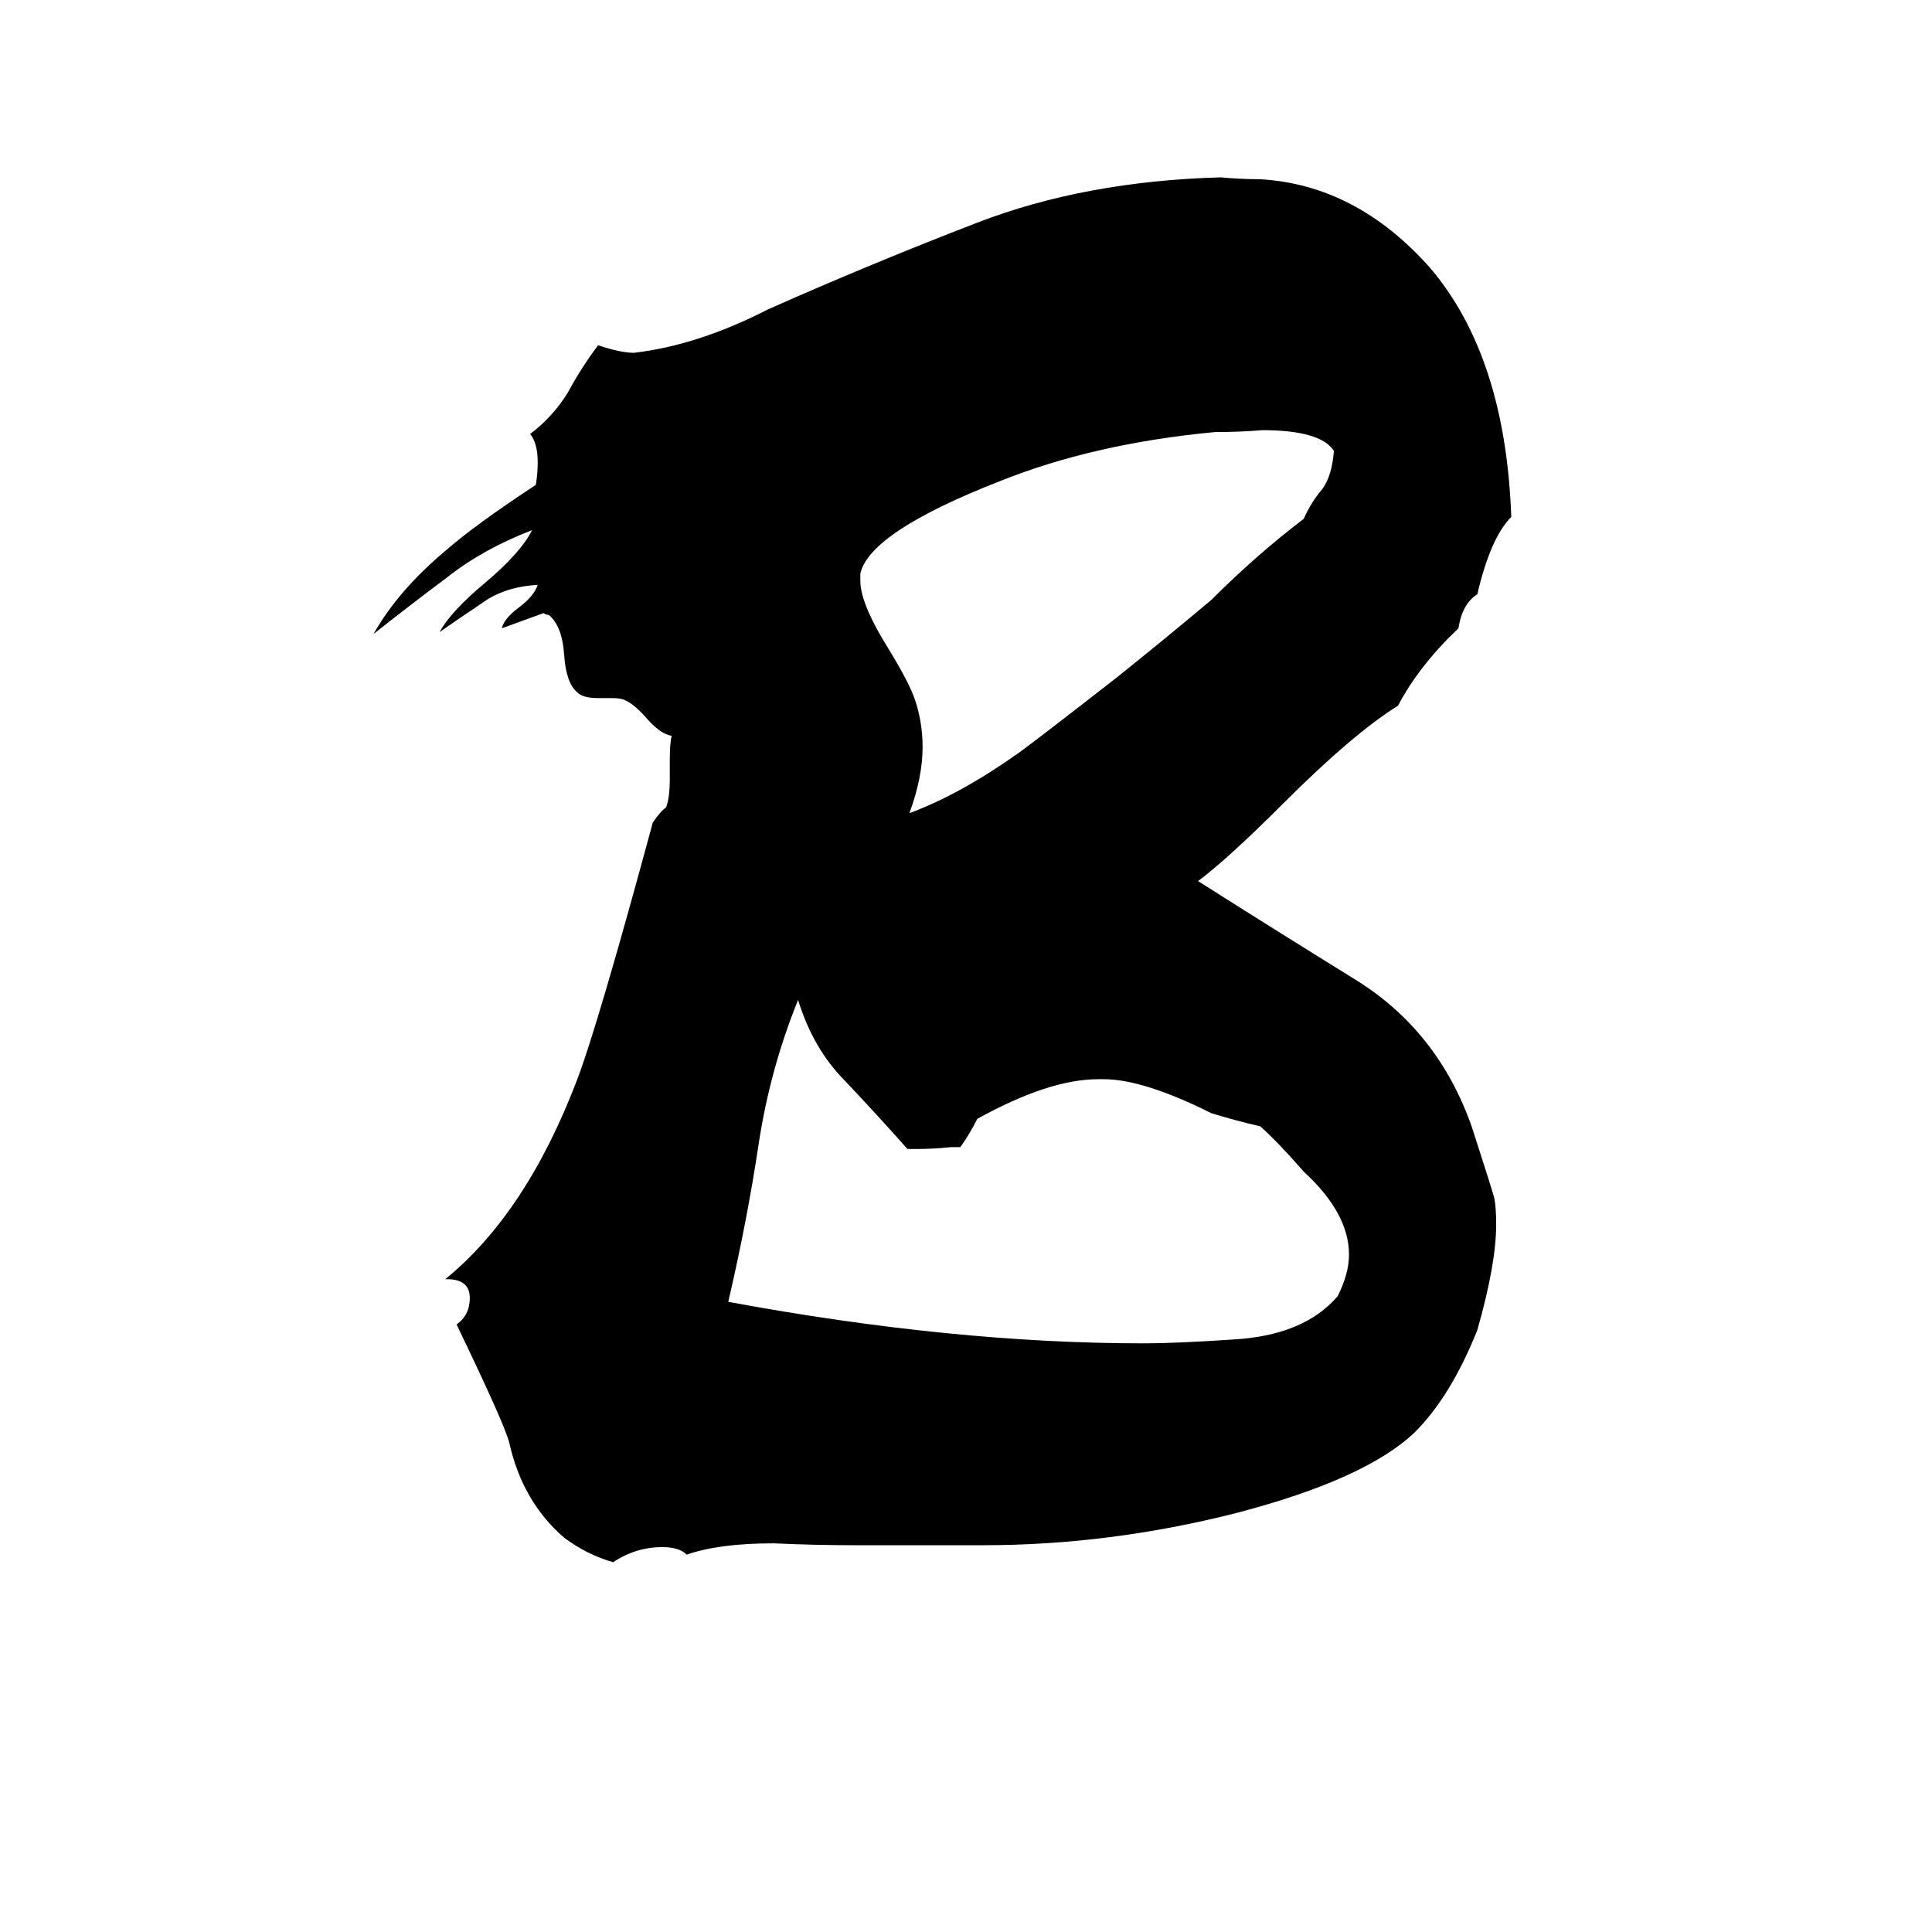 <svg xmlns="http://www.w3.org/2000/svg" viewBox="0 -800 1024 1024">
	<path fill="#000000" d="M521 19H453Q432 19 410 18Q381 18 364 24Q360 20 351 20Q337 20 325 28Q311 24 299 15Q277 -4 270 -35Q268 -44 242 -98Q249 -103 249 -112Q249 -122 237 -122H236Q279 -157 306 -228Q317 -257 346 -364Q350 -370 353 -372Q355 -377 355 -387V-397Q355 -406 356 -410Q350 -411 343 -419Q336 -427 331 -429Q329 -430 324 -430H317Q309 -430 306 -433Q300 -438 299 -453Q298 -468 291 -474Q290 -474 288 -475Q277 -471 266 -467Q267 -472 275 -478Q283 -484 285 -490Q267 -489 255 -480Q243 -472 233 -465Q239 -476 257 -491Q276 -507 282 -519Q256 -509 237 -494Q217 -479 198 -464Q211 -487 236 -508Q252 -522 284 -543Q285 -549 285 -555Q285 -565 281 -570Q293 -579 301 -592Q308 -605 317 -617Q329 -613 336 -613Q370 -617 407 -636Q461 -660 518 -682Q575 -704 647 -706Q658 -705 668 -705Q719 -702 758 -658Q798 -611 801 -526Q790 -515 783 -485Q775 -480 773 -467Q752 -447 741 -426Q717 -411 680 -374Q651 -345 635 -333Q676 -307 718 -281Q762 -254 780 -203Q791 -169 792 -165Q793 -160 793 -151Q793 -130 783 -95Q769 -60 750 -41Q724 -16 655 2Q588 19 521 19ZM456 -496V-492Q456 -480 471 -456Q482 -438 485 -429Q489 -417 489 -404Q489 -388 482 -369Q509 -379 540 -401Q551 -409 592 -441Q617 -461 642 -482Q666 -506 691 -525Q695 -534 701 -541Q706 -548 707 -561Q700 -572 669 -572Q657 -571 644 -571Q580 -565 530 -545Q461 -518 456 -496ZM585 -228H582Q556 -228 518 -207Q514 -199 509 -192H504Q495 -191 485 -191H481Q465 -209 448 -227Q431 -244 423 -270Q408 -233 402 -193Q396 -153 386 -110Q505 -88 606 -88Q623 -88 653 -90Q691 -92 709 -113Q715 -125 715 -135Q715 -157 691 -179Q678 -194 668 -203Q655 -206 642 -210Q606 -228 585 -228Z"/>
</svg>
